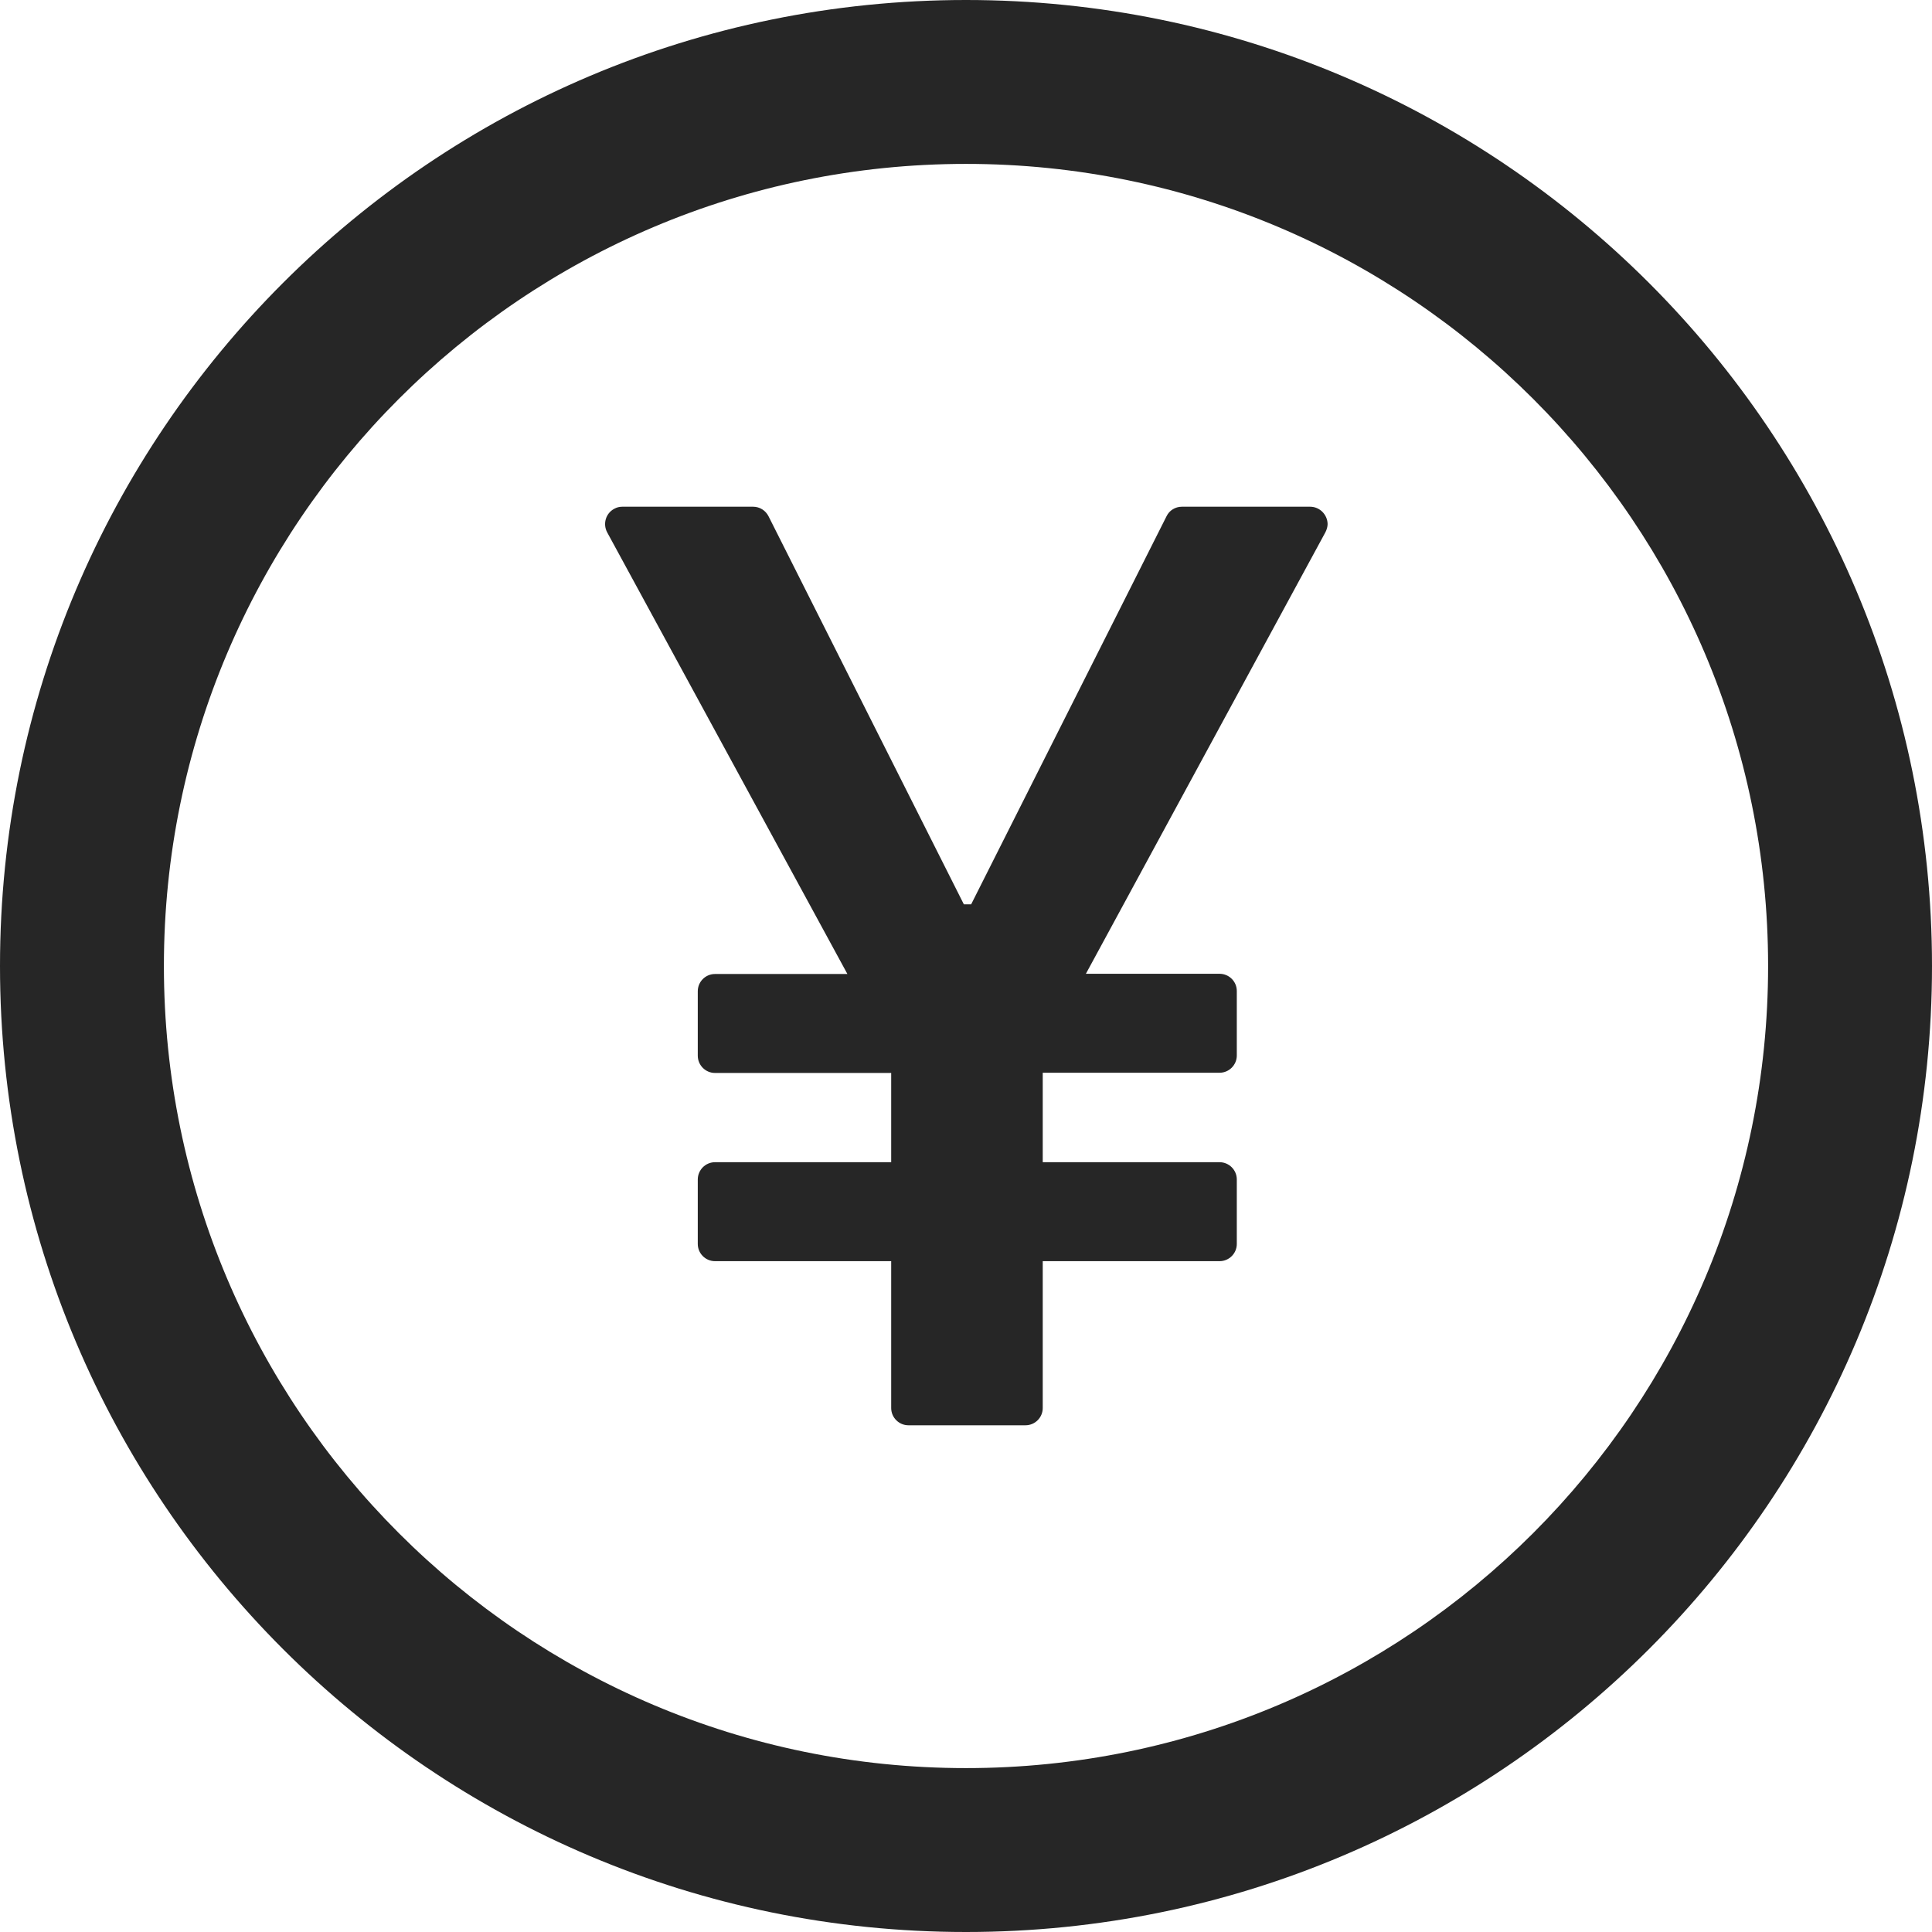 <svg width="36" height="36" viewBox="0 0 36 36" fill="none" xmlns="http://www.w3.org/2000/svg">
<g clip-path="url(#clip0_806_9052)">
<path d="M18 0C8.06 0 0 8.06 0 18C0 27.94 8.06 36 18 36C27.94 36 36 27.94 36 18C36 8.06 27.94 0 18 0ZM18 32.946C9.747 32.946 3.054 26.253 3.054 18C3.054 9.747 9.747 3.054 18 3.054C26.253 3.054 32.946 9.747 32.946 18C32.946 26.253 26.253 32.946 18 32.946ZM24.413 9.442H22.022C21.901 9.442 21.789 9.51 21.737 9.619L18.096 16.851H17.96L14.32 9.619C14.293 9.566 14.252 9.521 14.202 9.49C14.152 9.459 14.094 9.442 14.034 9.442H11.595C11.543 9.442 11.491 9.454 11.443 9.482C11.286 9.567 11.23 9.763 11.314 9.92L15.79 18.149H13.323C13.146 18.149 13.002 18.293 13.002 18.47V19.671C13.002 19.848 13.146 19.993 13.323 19.993H16.606V21.656H13.323C13.146 21.656 13.002 21.801 13.002 21.978V23.179C13.002 23.356 13.146 23.5 13.323 23.5H16.606V26.237C16.606 26.413 16.75 26.558 16.927 26.558H19.109C19.286 26.558 19.43 26.413 19.43 26.237V23.5H22.725C22.902 23.5 23.046 23.356 23.046 23.179V21.978C23.046 21.801 22.902 21.656 22.725 21.656H19.43V19.989H22.725C22.902 19.989 23.046 19.844 23.046 19.667V18.466C23.046 18.289 22.902 18.145 22.725 18.145H20.234L24.698 9.916C24.722 9.868 24.738 9.816 24.738 9.763C24.734 9.587 24.589 9.442 24.413 9.442Z" fill="black" fill-opacity="0.85"/>
</g>
<defs>
<clipPath id="clip0_806_9052">
<rect width="36" height="36" fill="white"/>
</clipPath>
</defs>
</svg>
